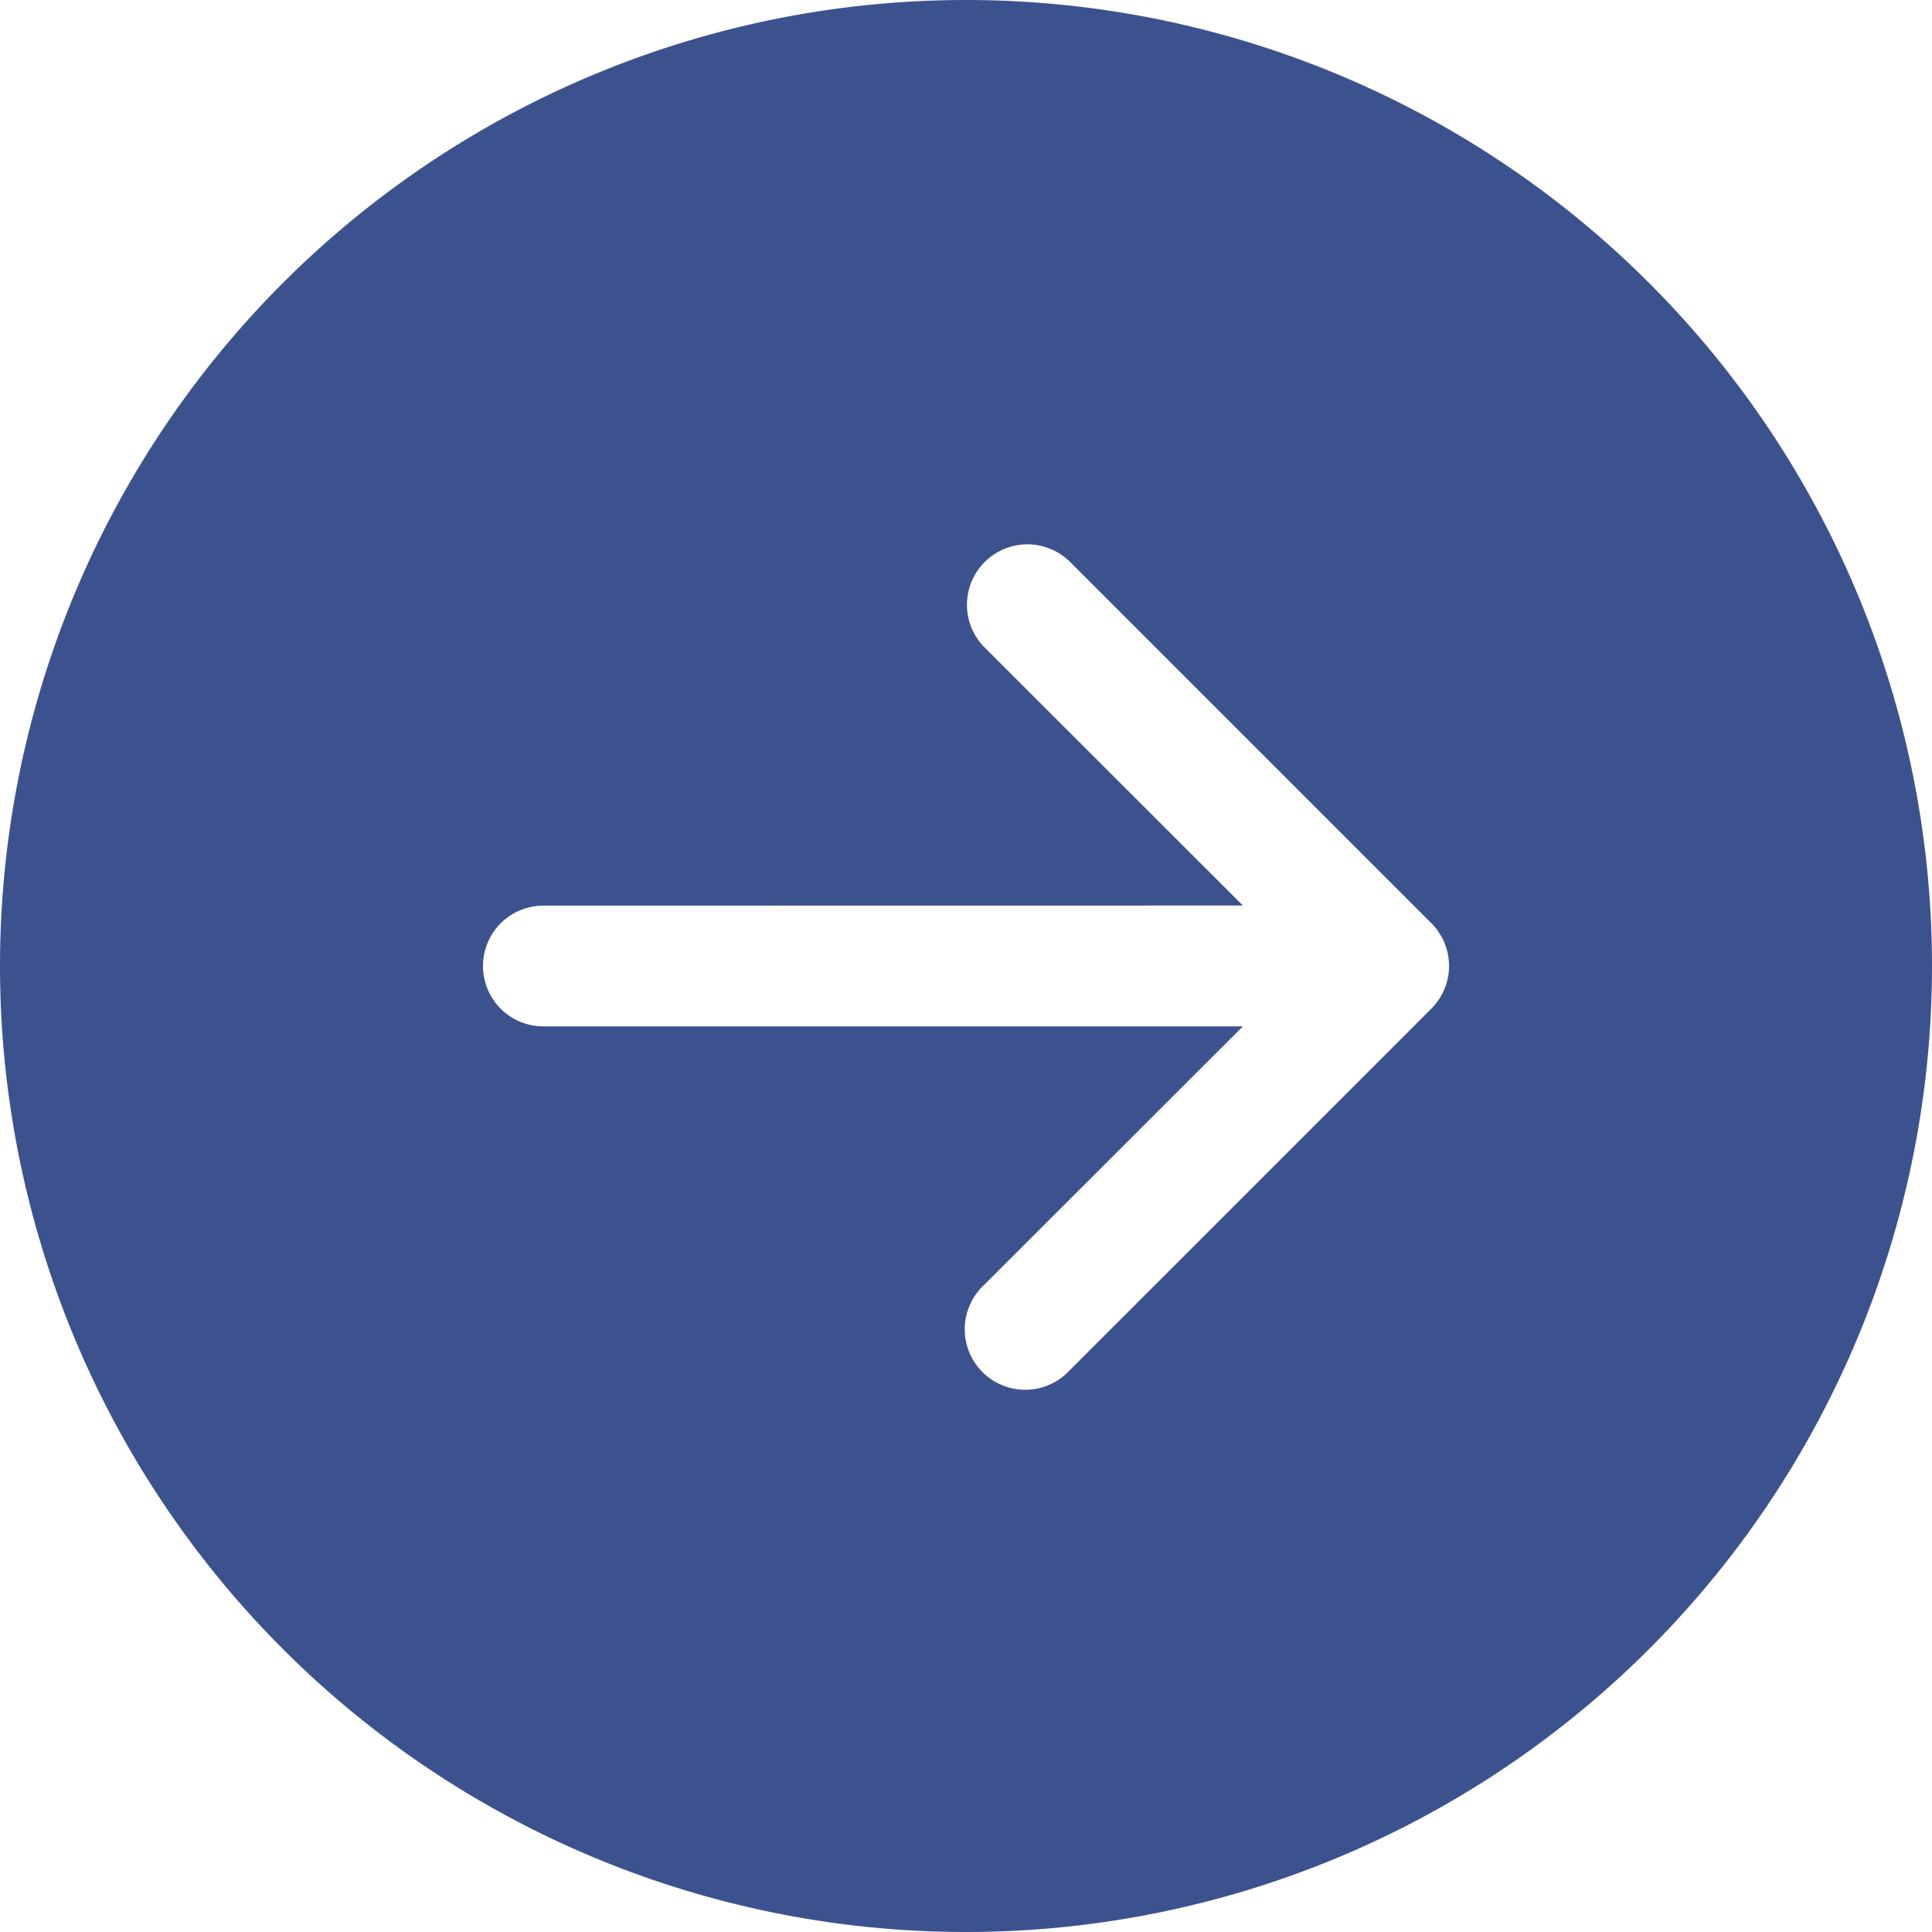 <svg id="arrow-left-circle-fill" xmlns="http://www.w3.org/2000/svg" width="20" height="20" viewBox="0 0 20 20">
  <g id="Group_229" data-name="Group 229">
    <path id="Path_231" data-name="Path 231" d="M10,0A10,10,0,1,1,0,10,10,10,0,0,1,10,0ZM5.625,9.375a.625.625,0,0,0,0,1.25h7.241l-2.684,2.682a.626.626,0,1,0,.885.885l3.75-3.75a.625.625,0,0,0,0-.885l-3.75-3.75a.626.626,0,0,0-.885.885l2.684,2.682Z" fill="#3c528f"/>
  </g>
</svg>
